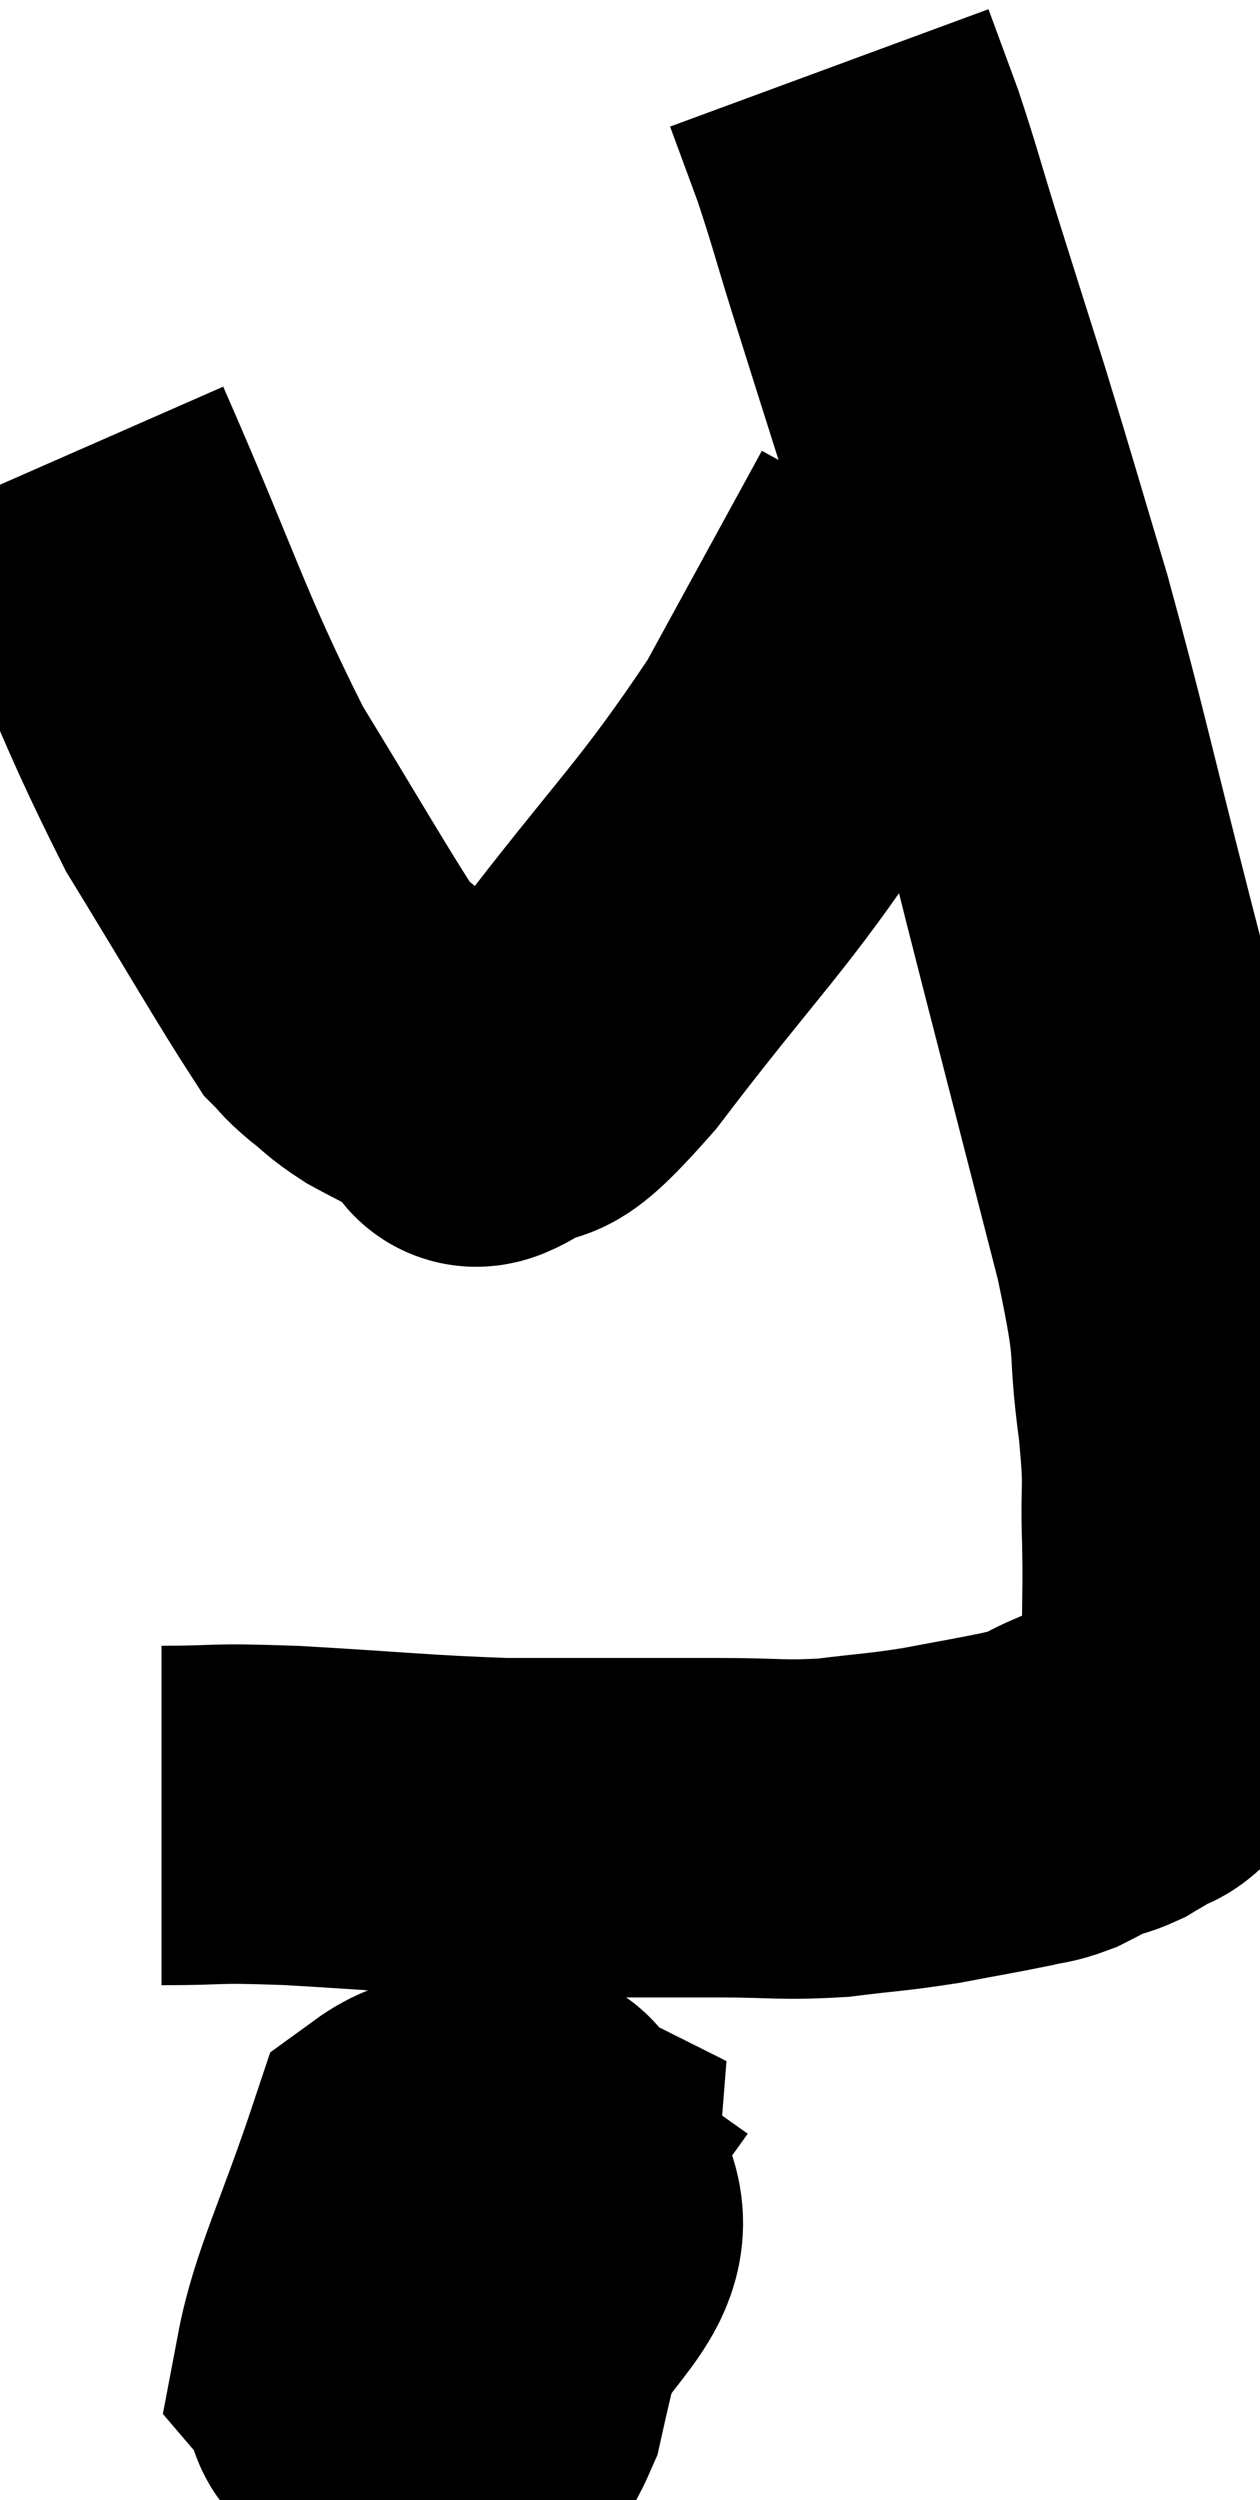 <svg xmlns="http://www.w3.org/2000/svg" viewBox="12.38 3.8 18.567 36.822" width="18.567" height="36.822"><path d="M 14.76 30.54 C 15.72 30.54, 15.42 30.495, 16.68 30.54 C 18.24 30.63, 18.54 30.675, 19.8 30.72 C 20.76 30.72, 20.925 30.72, 21.72 30.72 C 22.35 30.72, 22.245 30.72, 22.98 30.72 C 23.82 30.72, 23.88 30.765, 24.66 30.72 C 25.38 30.63, 25.425 30.645, 26.1 30.54 C 26.73 30.42, 26.925 30.39, 27.36 30.3 C 27.6 30.24, 27.6 30.27, 27.84 30.18 C 28.08 30.06, 28.11 30.03, 28.32 29.94 C 28.5 29.88, 28.515 29.895, 28.68 29.82 C 28.83 29.73, 28.815 29.745, 28.98 29.64 C 29.16 29.52, 29.145 29.625, 29.34 29.4 C 29.55 29.07, 29.61 29.13, 29.76 28.74 C 29.85 28.29, 29.895 28.41, 29.94 27.84 C 29.94 27.15, 29.955 27.24, 29.94 26.46 C 29.91 25.59, 29.985 25.815, 29.88 24.72 C 29.7 23.4, 29.895 23.85, 29.52 22.08 C 28.95 19.86, 28.965 19.92, 28.38 17.64 C 27.78 15.3, 27.705 14.88, 27.18 12.96 C 26.73 11.46, 26.685 11.28, 26.28 9.96 C 25.92 8.82, 25.875 8.685, 25.56 7.68 C 25.29 6.81, 25.26 6.66, 25.02 5.94 C 24.81 5.37, 24.705 5.085, 24.6 4.8 C 24.6 4.8, 24.6 4.8, 24.6 4.8 L 24.6 4.8" fill="none" stroke="black" stroke-width="5"></path><path d="M 13.38 10.5 C 14.46 12.96, 14.55 13.455, 15.54 15.42 C 16.44 16.89, 16.815 17.55, 17.34 18.36 C 17.49 18.51, 17.43 18.48, 17.64 18.66 C 17.91 18.87, 17.88 18.885, 18.18 19.08 C 18.51 19.26, 18.6 19.29, 18.84 19.44 C 18.99 19.56, 19.02 19.59, 19.14 19.68 C 19.23 19.74, 19.2 19.755, 19.32 19.8 C 19.47 19.83, 19.2 20.1, 19.62 19.86 C 20.31 19.35, 19.89 20.1, 21 18.84 C 22.53 16.83, 22.86 16.62, 24.06 14.82 C 24.93 13.23, 25.365 12.435, 25.8 11.64 C 25.8 11.64, 25.8 11.64, 25.8 11.64 C 25.8 11.64, 25.8 11.64, 25.8 11.64 C 25.8 11.64, 25.8 11.64, 25.8 11.64 L 25.8 11.64" fill="none" stroke="black" stroke-width="5"></path><path d="M 21.36 33.78 C 19.89 35.85, 19.05 36.525, 18.42 37.92 C 18.63 38.64, 18.525 39.045, 18.84 39.36 C 19.26 39.27, 19.275 40.11, 19.68 39.18 C 20.07 37.41, 20.385 36.585, 20.46 35.64 C 20.22 35.52, 20.235 35.01, 19.98 35.4 C 19.71 36.3, 19.5 36.45, 19.44 37.2 C 19.59 37.8, 19.41 38.64, 19.74 38.4 C 20.25 37.32, 21.075 36.945, 20.76 36.24 C 19.62 35.91, 19.305 34.98, 18.48 35.58 C 17.97 37.11, 17.625 37.77, 17.46 38.64 C 17.64 38.85, 17.52 39.39, 17.82 39.06 C 18.24 38.19, 18.45 37.755, 18.66 37.32 C 18.66 37.32, 18.615 36.885, 18.66 37.32 C 18.75 38.19, 18.765 38.61, 18.84 39.06 L 18.96 39.12" fill="none" stroke="black" stroke-width="5"></path></svg>